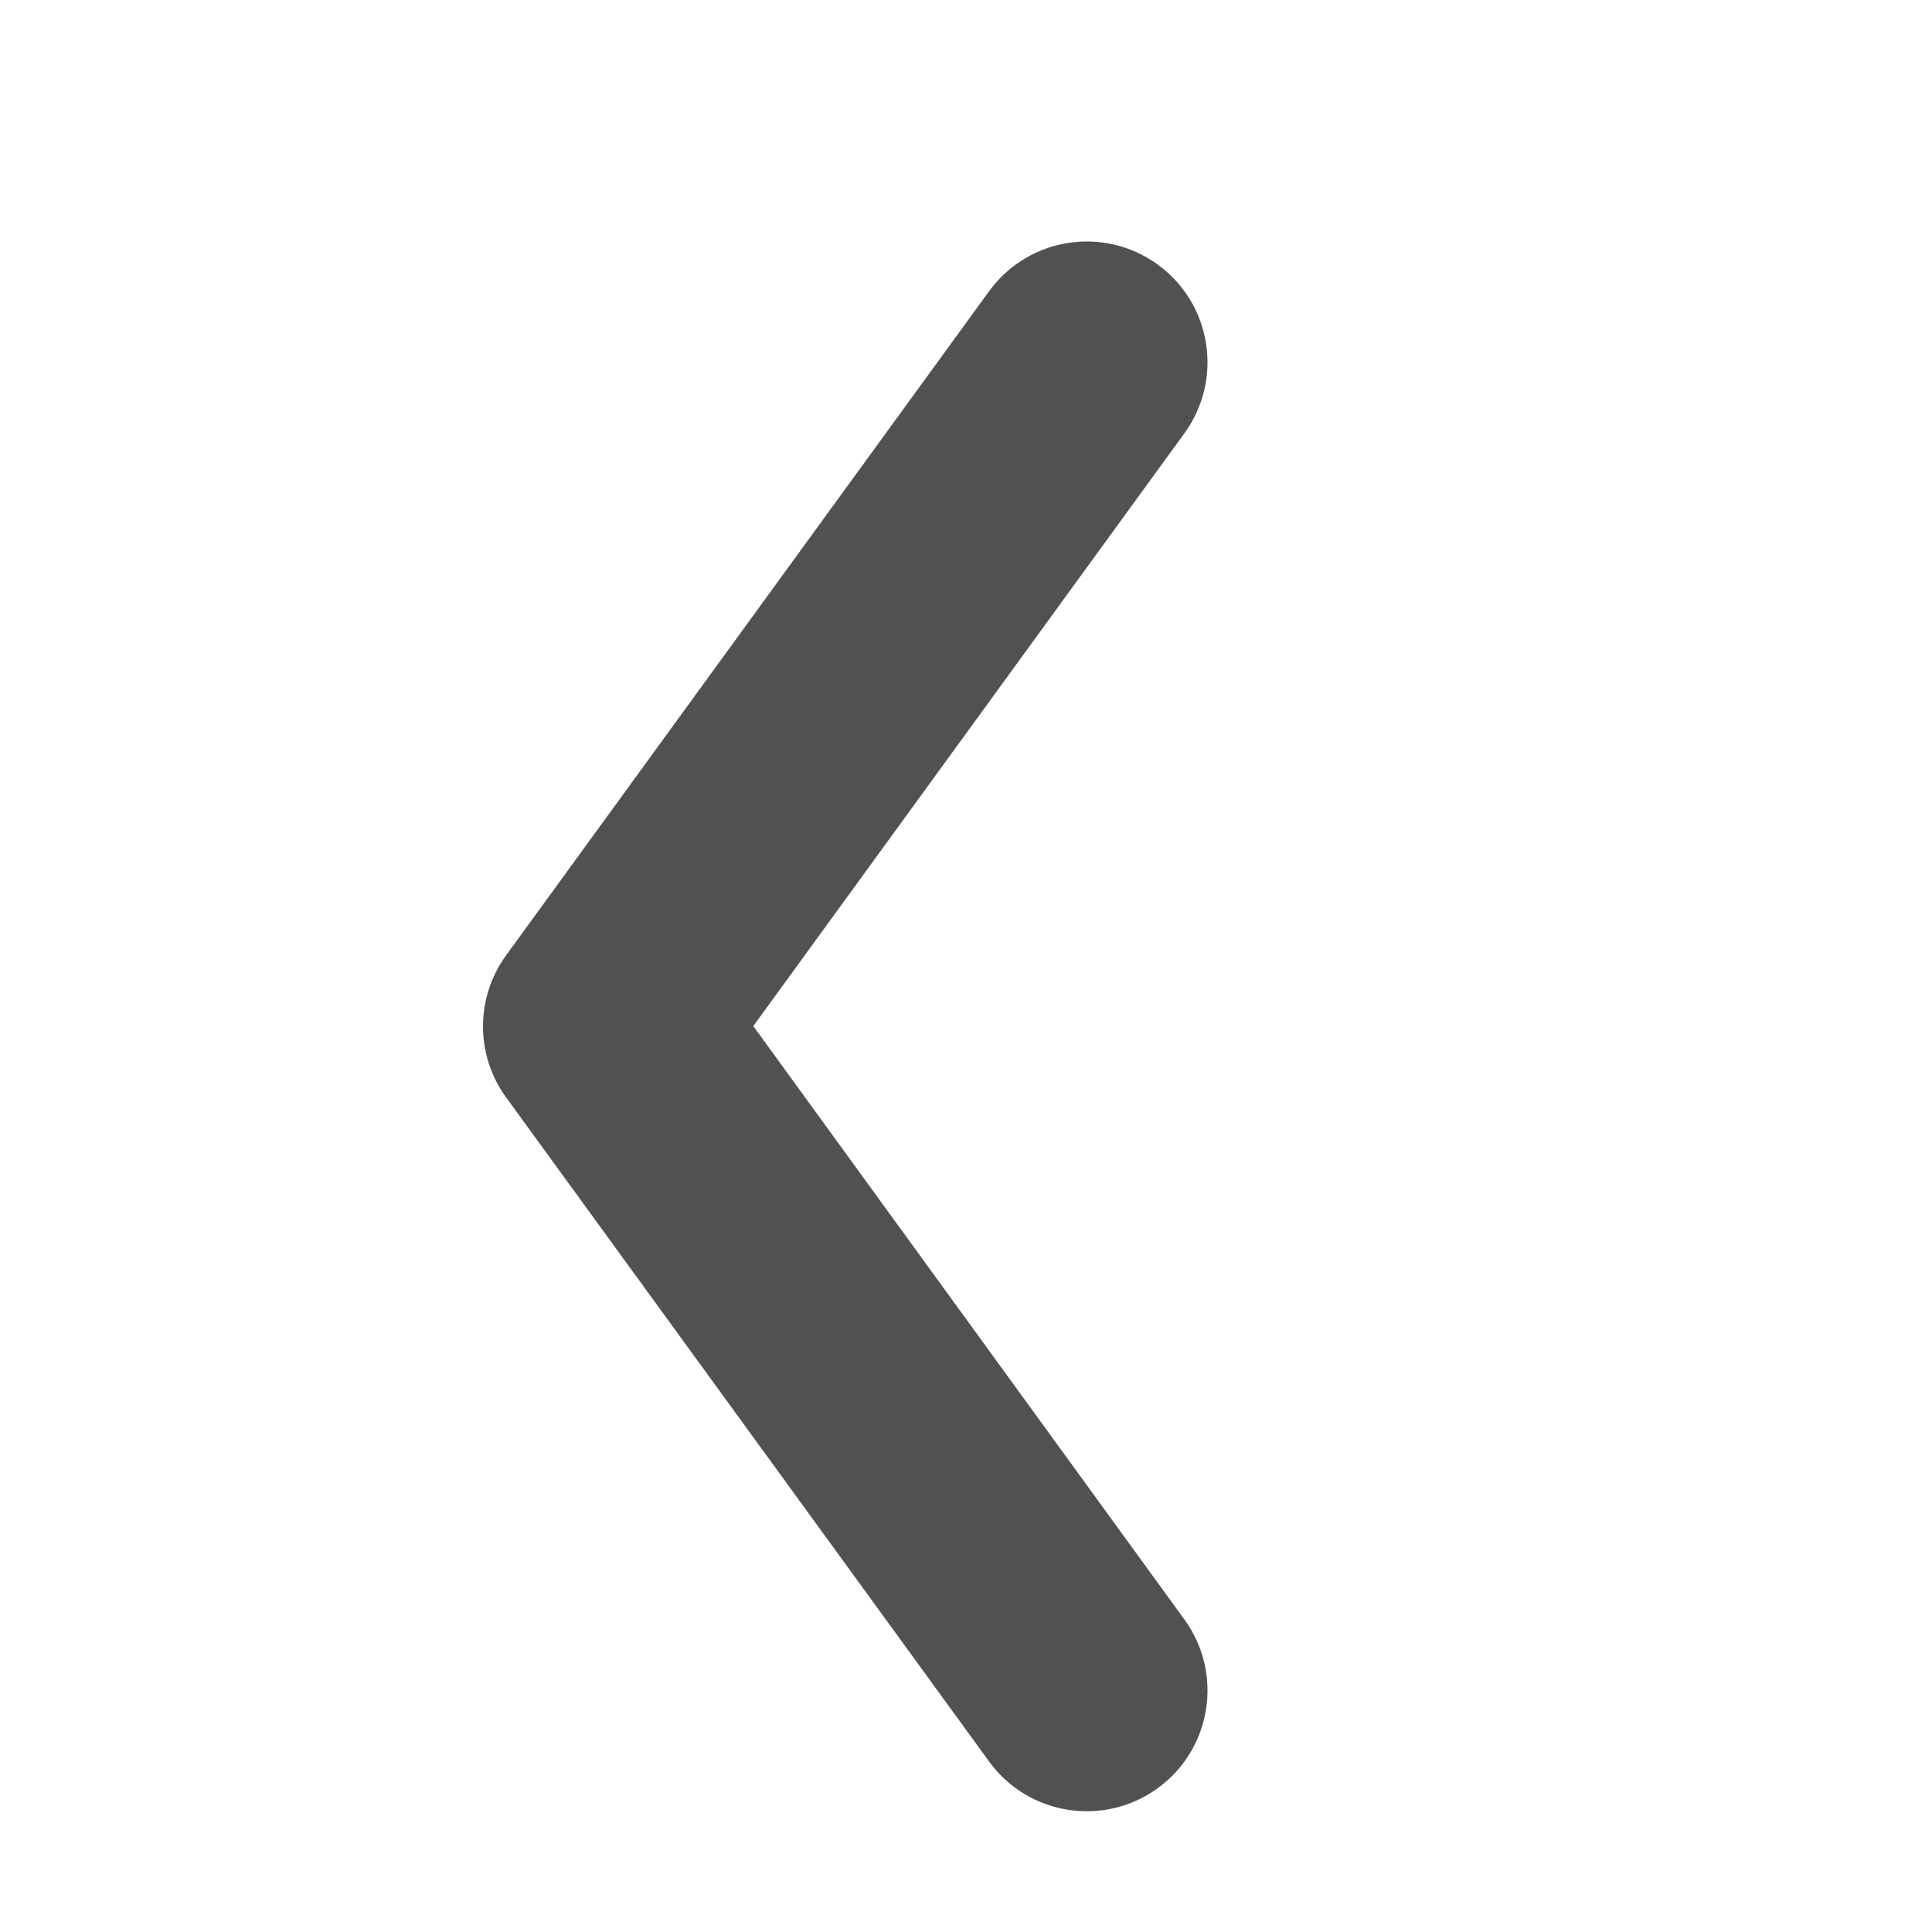 <svg t="1664099591195" class="icon" viewBox="0 0 1024 1024" version="1.1" xmlns="http://www.w3.org/2000/svg" p-id="7690" width="32" height="32"><path d="M268.241 506.357C251.92 528.799 251.92 559.201 268.241 581.643L524.241 933.643C545.031 962.228 585.057 968.548 613.643 947.759 642.229 926.97 648.549 886.943 627.759 858.357L399.255 543.837 627.759 229.643C648.549 201.057 642.229 161.03 613.643 140.241 585.057 119.452 545.031 125.772 524.241 154.357L268.241 506.357Z" fill="#515151" p-id="7691"></path></svg>
